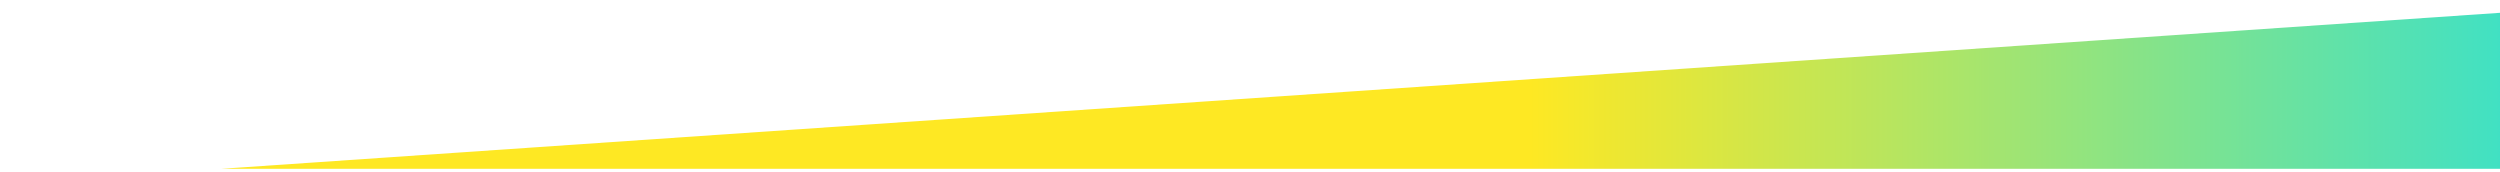 <svg width="145" height="10" viewBox="0 0 145 10" fill="none" xmlns="http://www.w3.org/2000/svg">
<path d="M12.836 9.79L145 0.742V9.79H0H12.836Z" fill="url(#paint0_linear_139_429)"/>
<defs>
<linearGradient id="paint0_linear_139_429" x1="148.58" y1="9.79" x2="-4.475" y2="9.79" gradientUnits="userSpaceOnUse">
<stop stop-color="#35E0CD"/>
<stop offset="0.391" stop-color="#FEE823"/>
</linearGradient>
</defs>
</svg>
